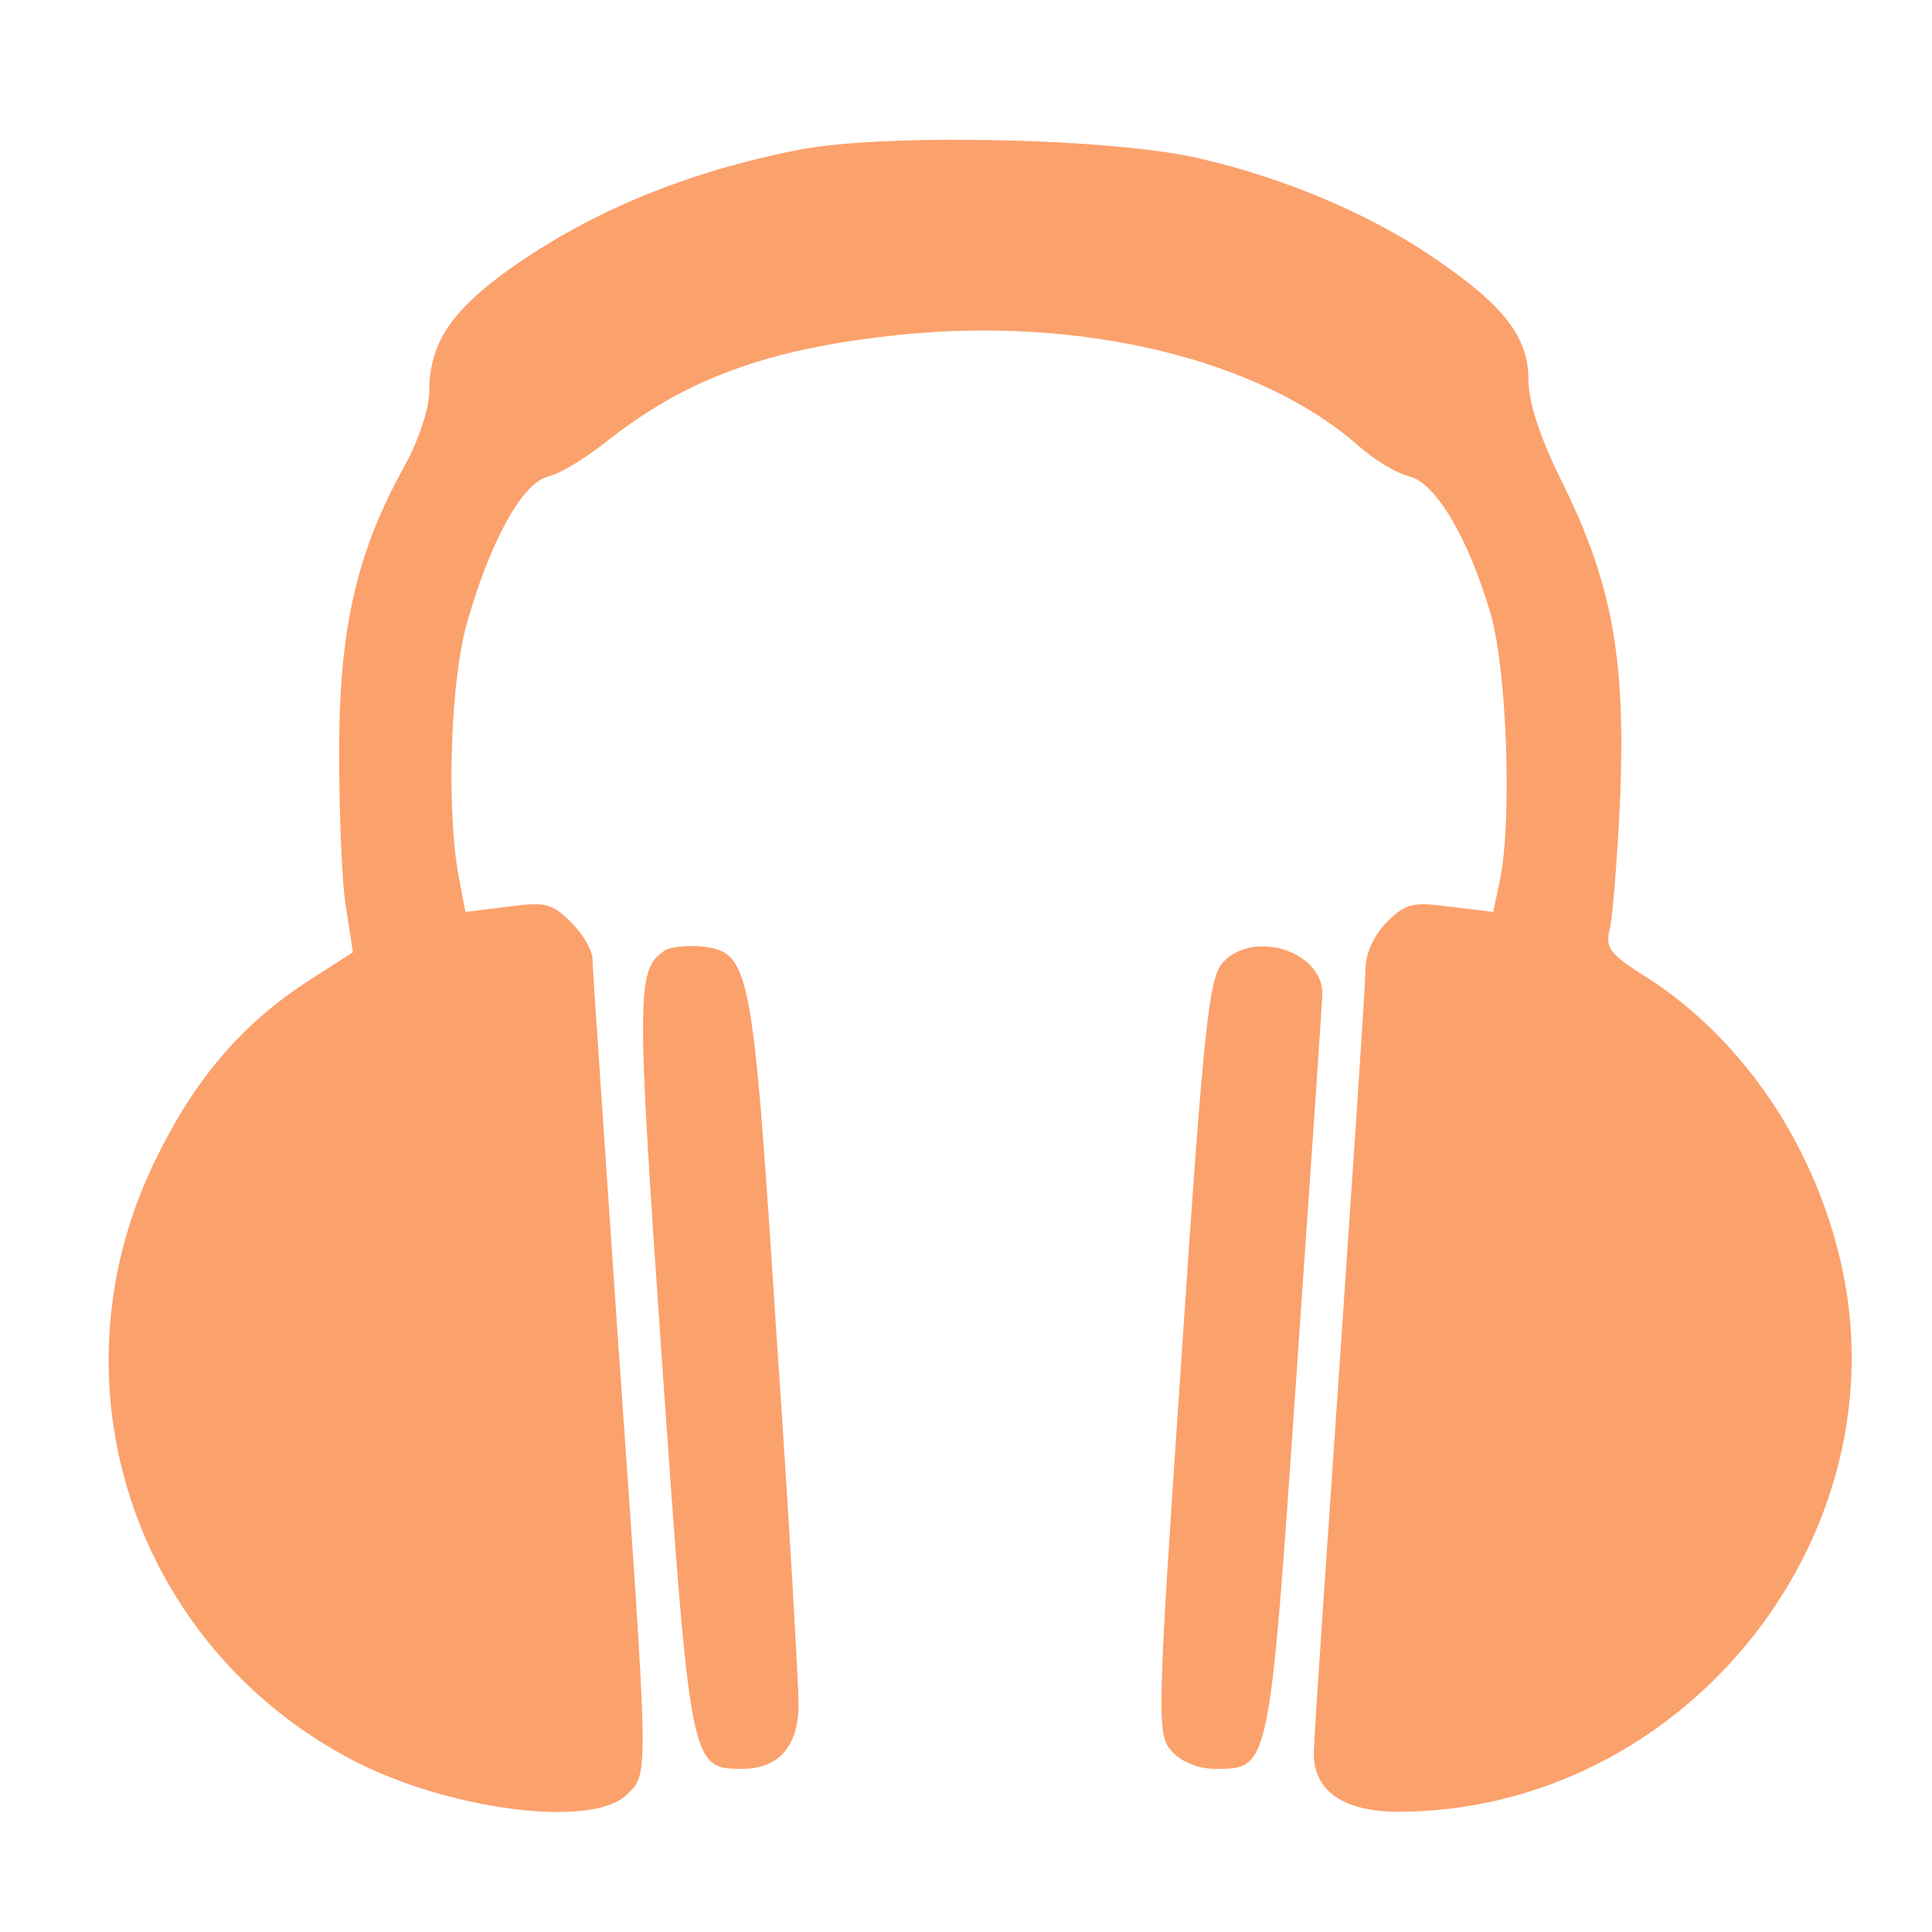 <?xml version="1.0" standalone="no"?>
<!DOCTYPE svg PUBLIC "-//W3C//DTD SVG 20010904//EN"
 "http://www.w3.org/TR/2001/REC-SVG-20010904/DTD/svg10.dtd">
<svg version="1.0" xmlns="http://www.w3.org/2000/svg"
 width="225pt" height="225pt" viewBox="0 0 225 225"
 preserveAspectRatio="xMidYMid meet">
<g transform="translate(0,225) scale(0.1,-0.1)"
fill="#FBA16C" stroke="none">
<path d="M933 2076 c-136 -26 -254 -76 -350 -147 -60 -45 -83 -82 -83 -134 0
-20 -12 -57 -29 -88 -55 -99 -76 -187 -76 -332 0 -71 3 -153 8 -182 l8 -52
-56 -36 c-77 -51 -131 -116 -176 -210 -123 -257 -23 -559 228 -693 113 -60
283 -82 323 -42 26 26 26 11 -10 525 -16 237 -30 438 -30 448 0 10 -11 29 -25
43 -22 22 -30 24 -74 18 l-49 -6 -9 48 c-13 79 -8 223 11 289 27 95 64 162 94
170 14 3 43 21 66 39 94 75 190 110 343 126 212 22 421 -28 536 -130 18 -16
45 -32 59 -35 30 -8 68 -71 94 -160 19 -65 25 -240 11 -309 l-8 -38 -50 6
c-44 6 -52 4 -74 -18 -16 -17 -25 -36 -25 -58 0 -18 -14 -224 -30 -458 -16
-234 -30 -437 -30 -452 0 -44 35 -68 99 -68 328 1 583 313 517 630 -30 142
-114 268 -227 341 -45 28 -50 35 -44 58 3 14 9 85 12 156 6 160 -10 246 -67
362 -27 54 -40 95 -40 121 0 50 -29 87 -112 143 -72 49 -170 91 -269 114 -98
24 -366 30 -466 11z"/>
<path d="M774 1143 c-33 -23 -33 -46 -3 -479 33 -471 33 -474 93 -474 43 0 66
26 66 76 0 21 -11 217 -26 434 -28 432 -30 442 -90 448 -16 1 -34 -1 -40 -5z"/>
<path d="M1424 1129 c-16 -18 -22 -70 -48 -459 -29 -427 -29 -440 -11 -460 11
-12 31 -20 50 -20 64 0 63 -4 95 461 16 233 30 432 30 442 0 49 -80 75 -116
36z"/>
</g>
</svg>
